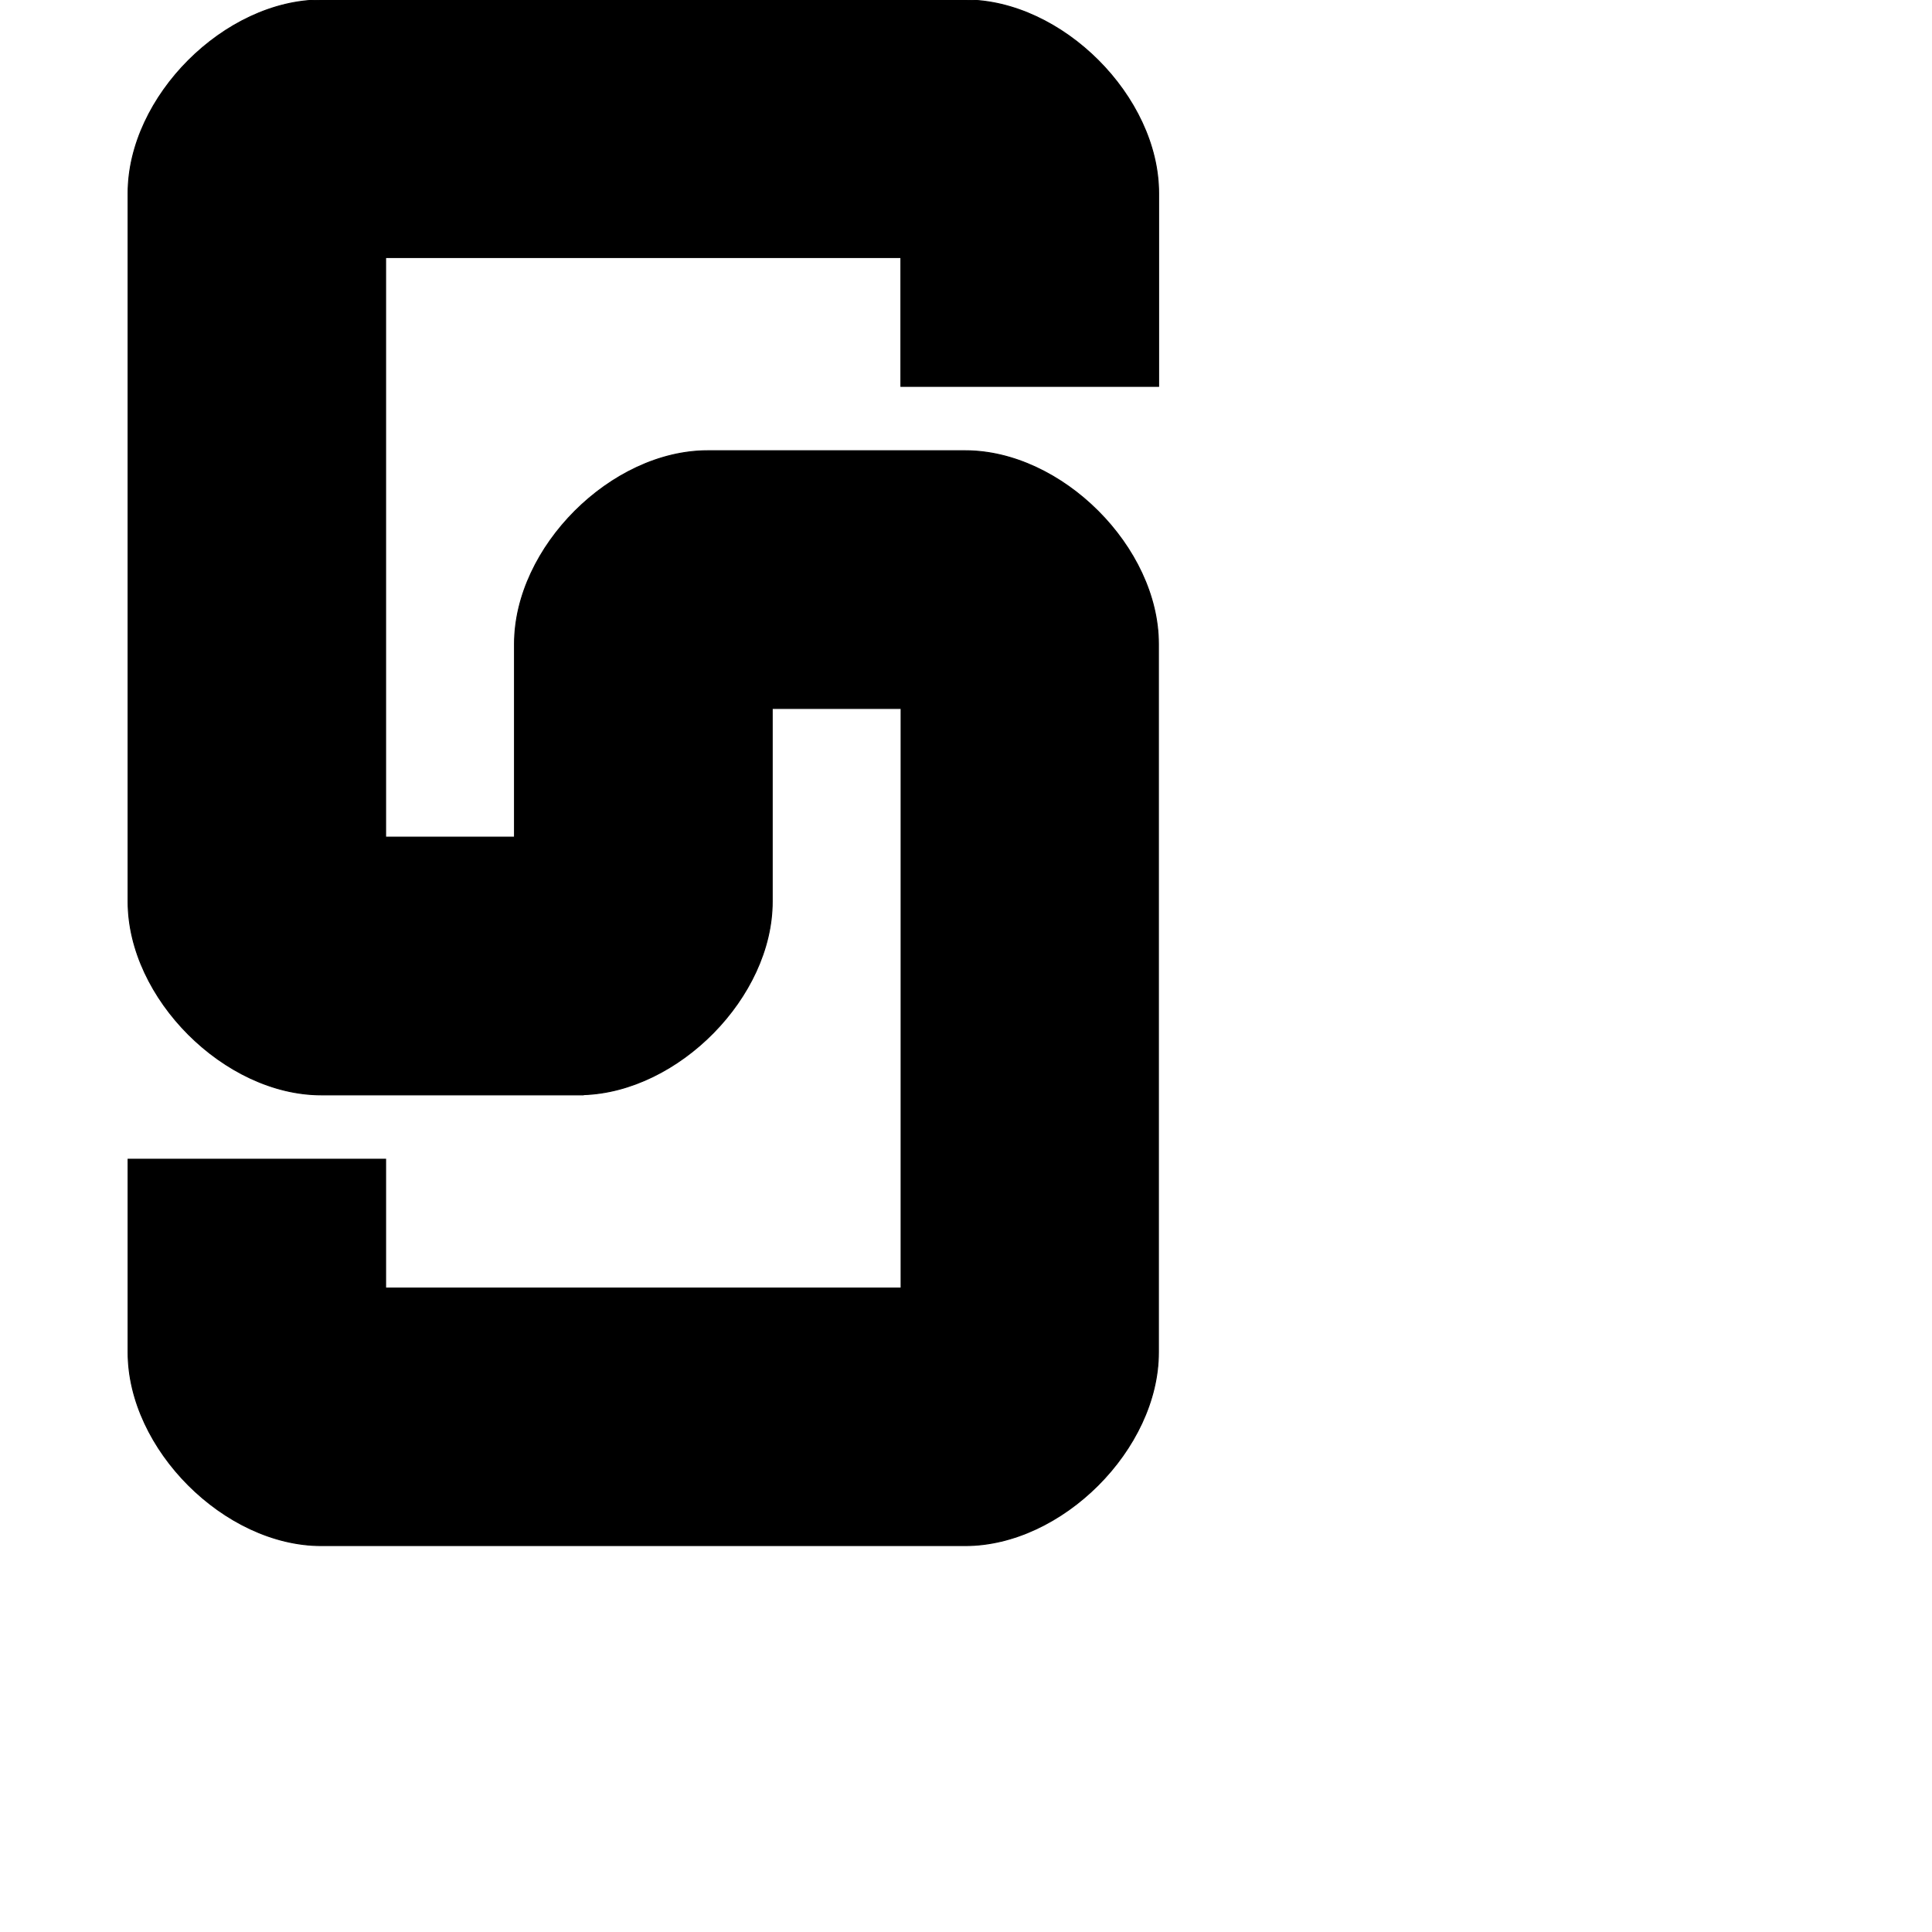 <?xml version="1.0" encoding="utf-8"?>
<!-- Generator: Adobe Illustrator 19.2.1, SVG Export Plug-In . SVG Version: 6.00 Build 0)  -->
<svg version="1.1" id="Calque_1" xmlns="http://www.w3.org/2000/svg" xmlns:xlink="http://www.w3.org/1999/xlink" x="0px" y="0px"
	 viewBox="0 0 1000 1000" style="enable-background:new 0 0 1000 1000;" xml:space="preserve">
<style type="text/css">
	.st0{stroke:#000000;stroke-width:0.5;stroke-miterlimit:10;}
</style>
<path class="st0" d="M599.7,200V100c0-50-50-100-100-100H166.3c-50,0-100,50-100,100v366.7c0,50,50,100,100,100h135.6v-0.1
	c49.2-1.5,97.8-50.6,97.8-99.9v-100h66.7v300H199.6V600H66.3v100c0,50,50,100,100,100h333.3c50,0,100-50,100-100V333.3
	c0-50-50-100-100-100H366.3c-50,0-100,50-100,100v100h-66.7v-300h266.7V200H599.7z"/>
</svg>
